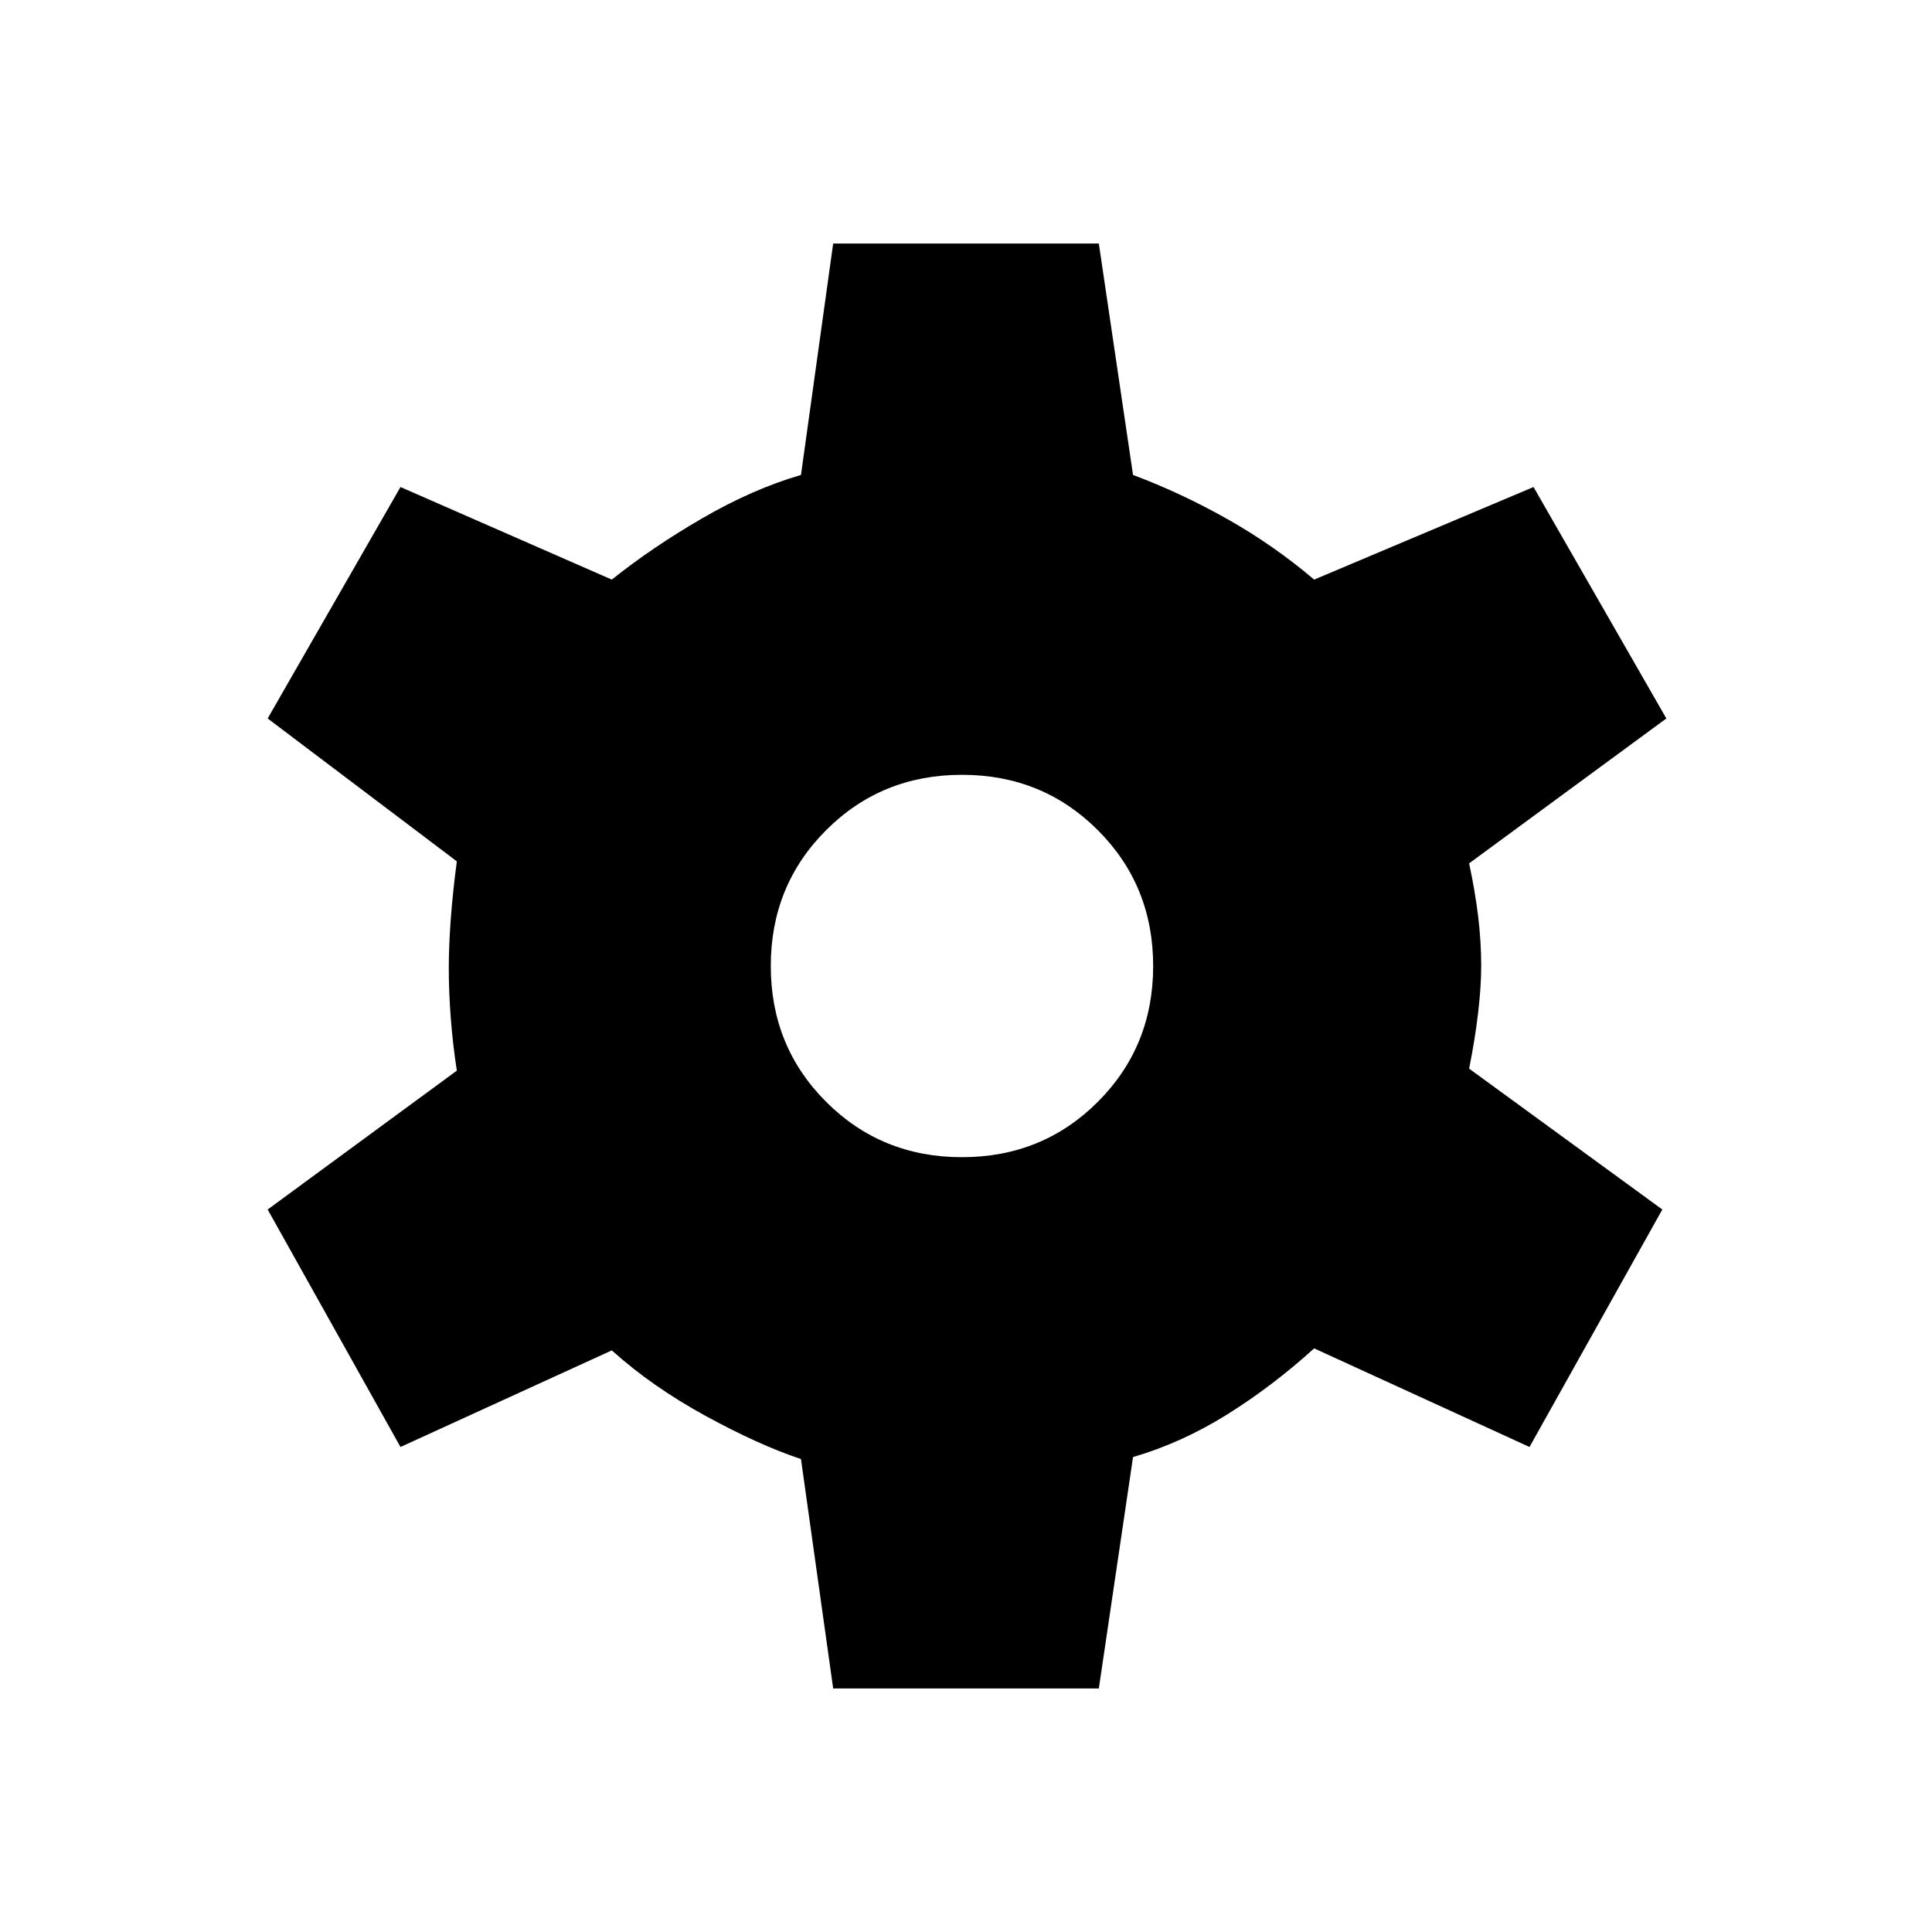 <svg xmlns="http://www.w3.org/2000/svg" height="48" width="48"><path d="M20.7 41.95 19.9 36.25Q18.85 35.9 17.525 35.175Q16.2 34.45 15.2 33.55L9.95 35.95L6.65 30.05L11.35 26.6Q11.25 25.95 11.2 25.3Q11.15 24.65 11.15 24.05Q11.15 23.5 11.2 22.825Q11.25 22.15 11.35 21.4L6.65 17.85L9.95 12.1L15.2 14.4Q16.2 13.6 17.45 12.875Q18.7 12.15 19.9 11.8L20.7 6.05H27.3L28.15 11.8Q29.35 12.25 30.5 12.9Q31.65 13.55 32.65 14.4L38.1 12.1L41.4 17.85L36.5 21.45Q36.65 22.15 36.725 22.775Q36.8 23.4 36.8 24Q36.8 24.5 36.725 25.15Q36.65 25.8 36.5 26.55L41.3 30.05L38 35.95L32.65 33.5Q31.6 34.45 30.475 35.15Q29.35 35.85 28.15 36.2L27.3 41.95ZM23.9 28.75Q25.9 28.75 27.275 27.375Q28.65 26 28.65 24Q28.65 22 27.275 20.625Q25.9 19.25 23.9 19.25Q21.9 19.25 20.525 20.625Q19.15 22 19.15 24Q19.15 26 20.525 27.375Q21.9 28.75 23.9 28.75Z"/></svg>
